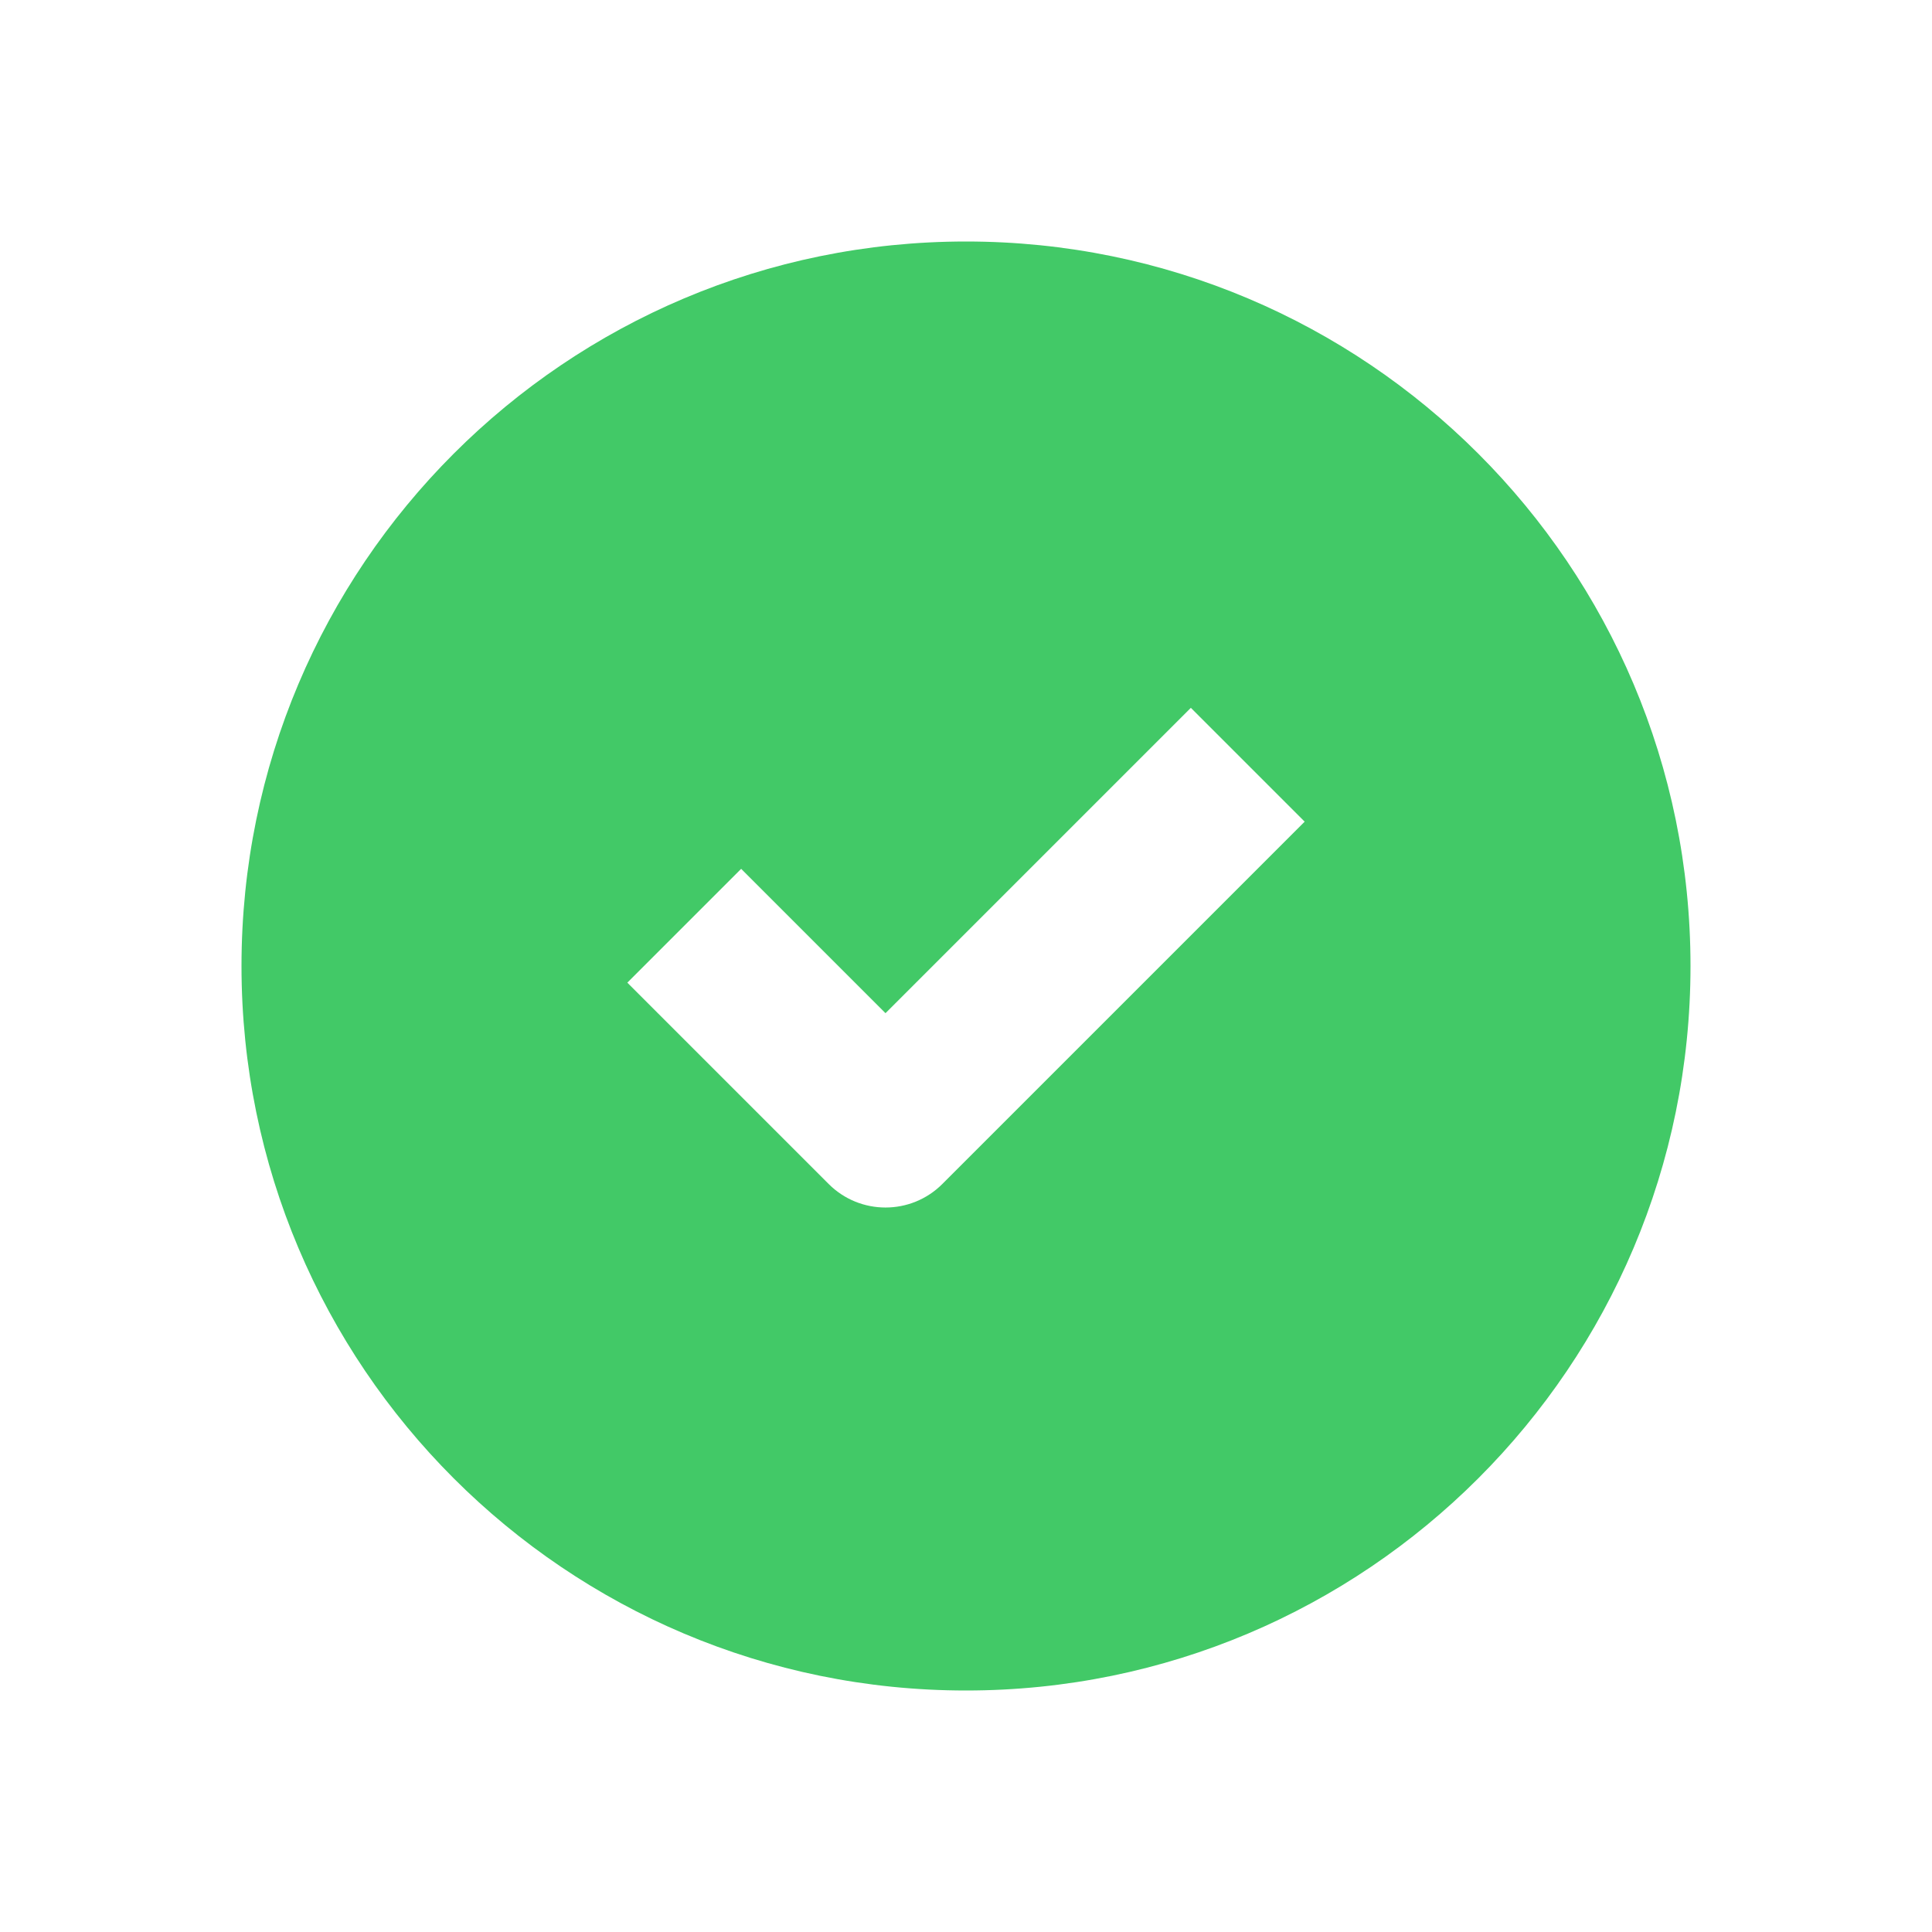 <svg width="24" height="24" viewBox="0 0 24 24" fill="none" xmlns="http://www.w3.org/2000/svg">
    <path fill-rule="evenodd" clip-rule="evenodd" d="M3 12C3 7.029 7.029 3 12 3C16.971 3 21 7.029 21 12C21 16.971 16.971 21 12 21C7.029 21 3 16.971 3 12ZM16.207 10.207L11.707 14.707C11.317 15.098 10.683 15.098 10.293 14.707L7.793 12.207L9.207 10.793L11 12.586L14.793 8.793L16.207 10.207Z" fill="#42C967"/>
</svg>
